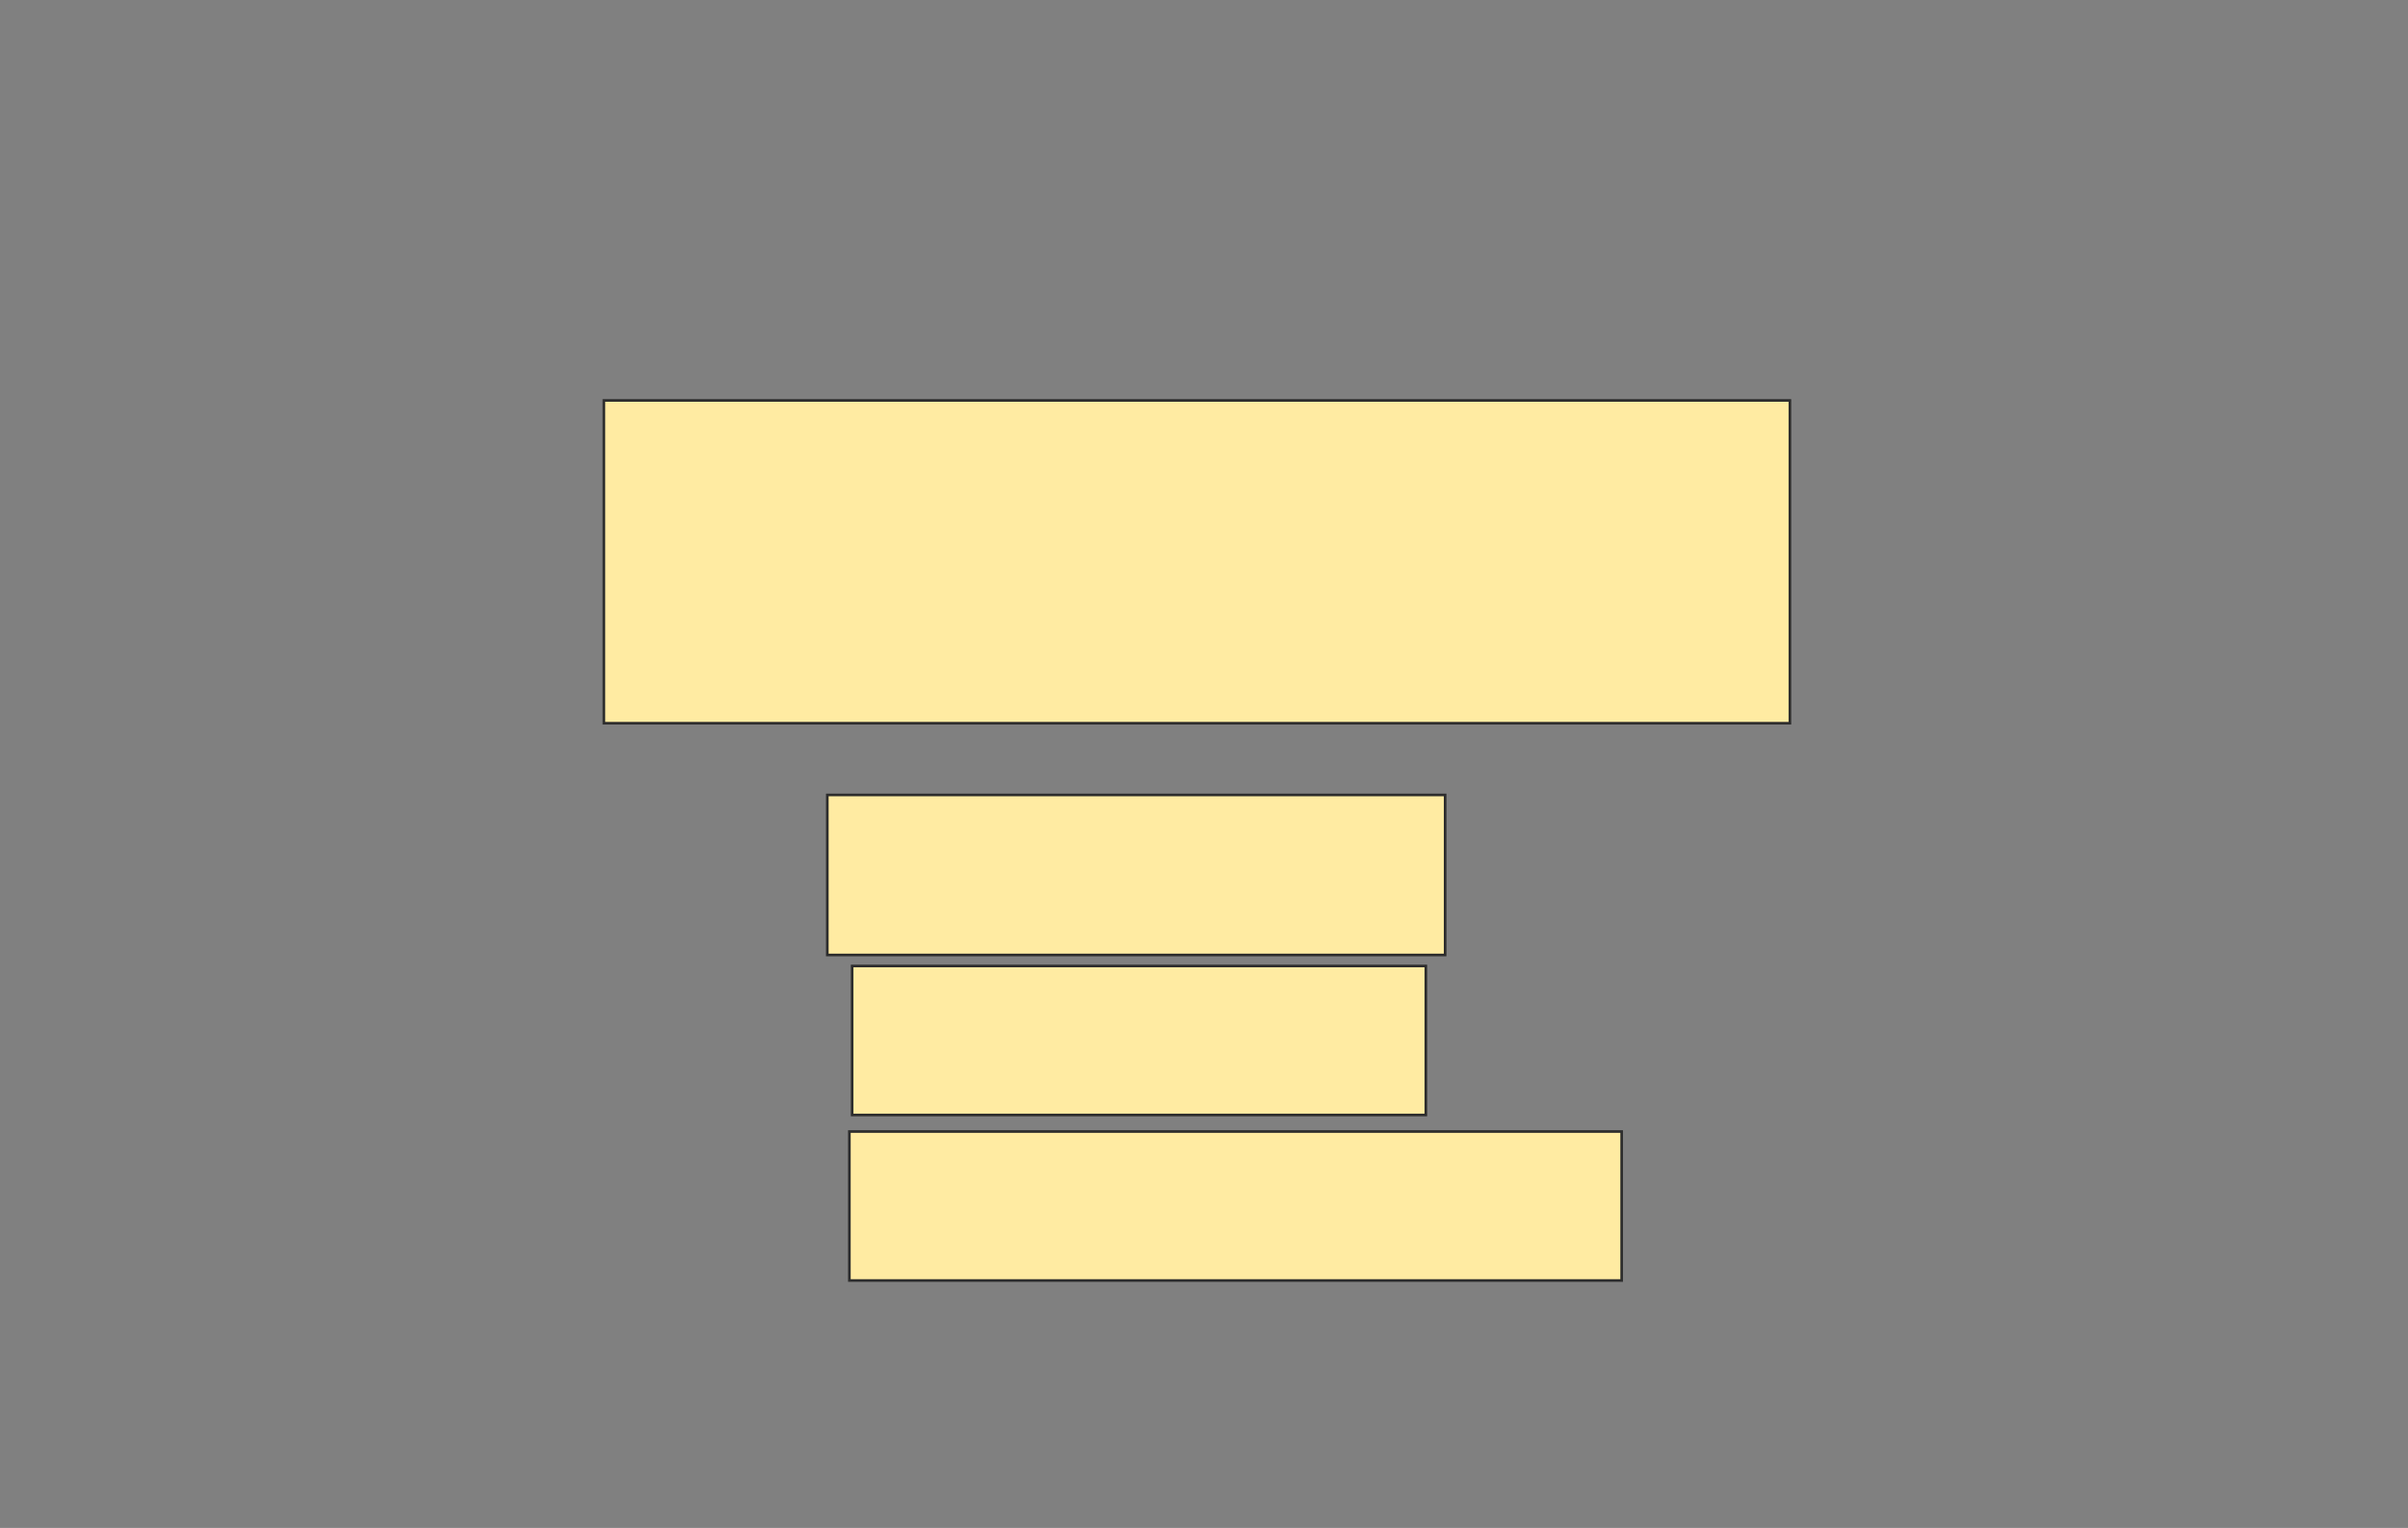 <svg height="583" width="919" xmlns="http://www.w3.org/2000/svg">
 <rect width="100%" height="100%" fill="#808080" stroke="none"/>
 <!-- Created with Image Occlusion Enhanced -->
 <g>
  <title>Labels</title>
 </g>
 <g>
  <title>Masks</title>
  <rect fill="#FFEBA2" height="123.158" id="dff84d4f935546dda6dfb1c89b48771a-ao-1" stroke="#2D2D2D" width="452.632" x="230.474" y="152.79"/>
  <rect fill="#FFEBA2" height="61.053" id="dff84d4f935546dda6dfb1c89b48771a-ao-2" stroke="#2D2D2D" width="235.789" x="315.737" y="303.316"/>
  <rect fill="#FFEBA2" height="56.842" id="dff84d4f935546dda6dfb1c89b48771a-ao-3" stroke="#2D2D2D" stroke-dasharray="null" stroke-linecap="null" stroke-linejoin="null" width="218.947" x="325.211" y="368.579"/>
  <rect fill="#FFEBA2" height="56.842" id="dff84d4f935546dda6dfb1c89b48771a-ao-4" stroke="#2D2D2D" stroke-dasharray="null" stroke-linecap="null" stroke-linejoin="null" width="294.737" x="324.158" y="431.737"/>
  
 </g>
</svg>